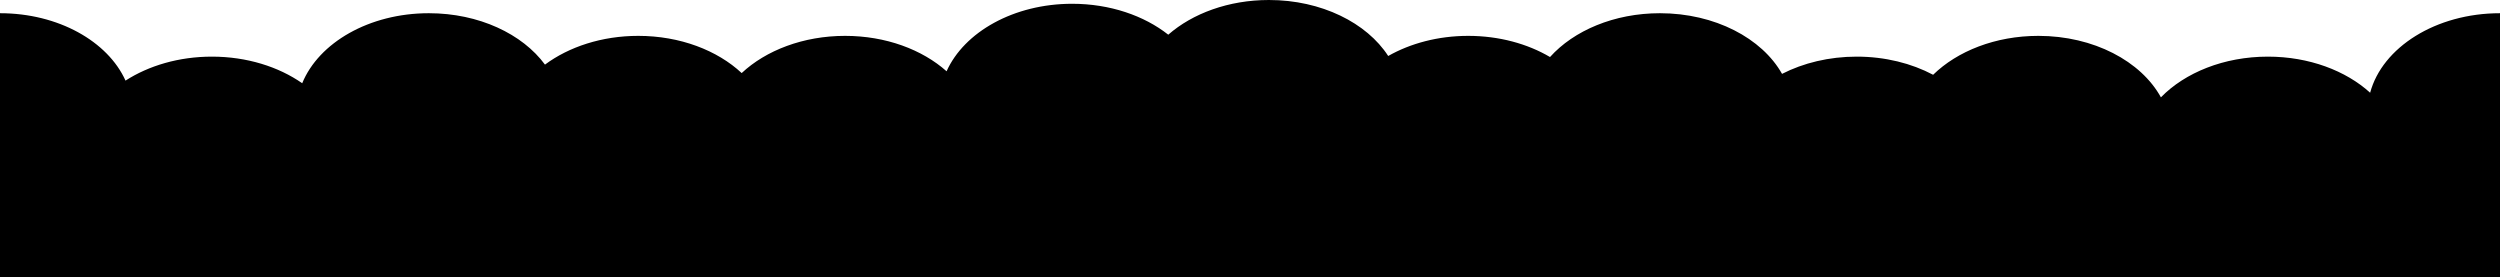 <svg xmlns="http://www.w3.org/2000/svg" width="991" height="147" viewBox="0 0 991 147" preserveAspectRatio="none" style="height: 110px;"><path fill="currentColor" fill-rule="evenodd" d="M205,247 C228.121,247 247.751,261.946 254.756,282.704 C263.949,274.787 275.915,270 289,270 C302.834,270 315.418,275.351 324.796,284.096 C331.379,262.618 351.365,247 375,247 C394.833,247 412.097,257.997 421.028,274.227 C430.516,264.814 443.579,259 458,259 C474.588,259 489.379,266.693 499,278.706 C508.621,266.693 523.412,259 540,259 C556.149,259 570.594,266.291 580.225,277.761 C587.213,256.974 606.858,242 630,242 C645.001,242 658.532,248.291 668.099,258.379 C677.728,247.129 692.031,240 708,240 C728.809,240 746.79,252.106 755.284,269.659 C764.095,262.97 775.084,259 787,259 C799.238,259 810.498,263.187 819.425,270.207 C828.855,256.208 844.852,247 863,247 C884.772,247 903.449,260.253 911.403,279.132 C919.829,273.37 930.021,270 941,270 C952.281,270 962.731,273.558 971.289,279.613 C980.884,267.082 995.998,259 1013,259 C1034.936,259 1053.731,272.454 1061.581,291.56 C1071.13,278.49 1086.574,270 1104,270 C1120.318,270 1134.896,277.444 1144.526,289.122 C1149.343,265.098 1170.558,247 1196,247 L1196,387 L205,387 L205,247 Z" transform="translate(-205 -240)"></path></svg>